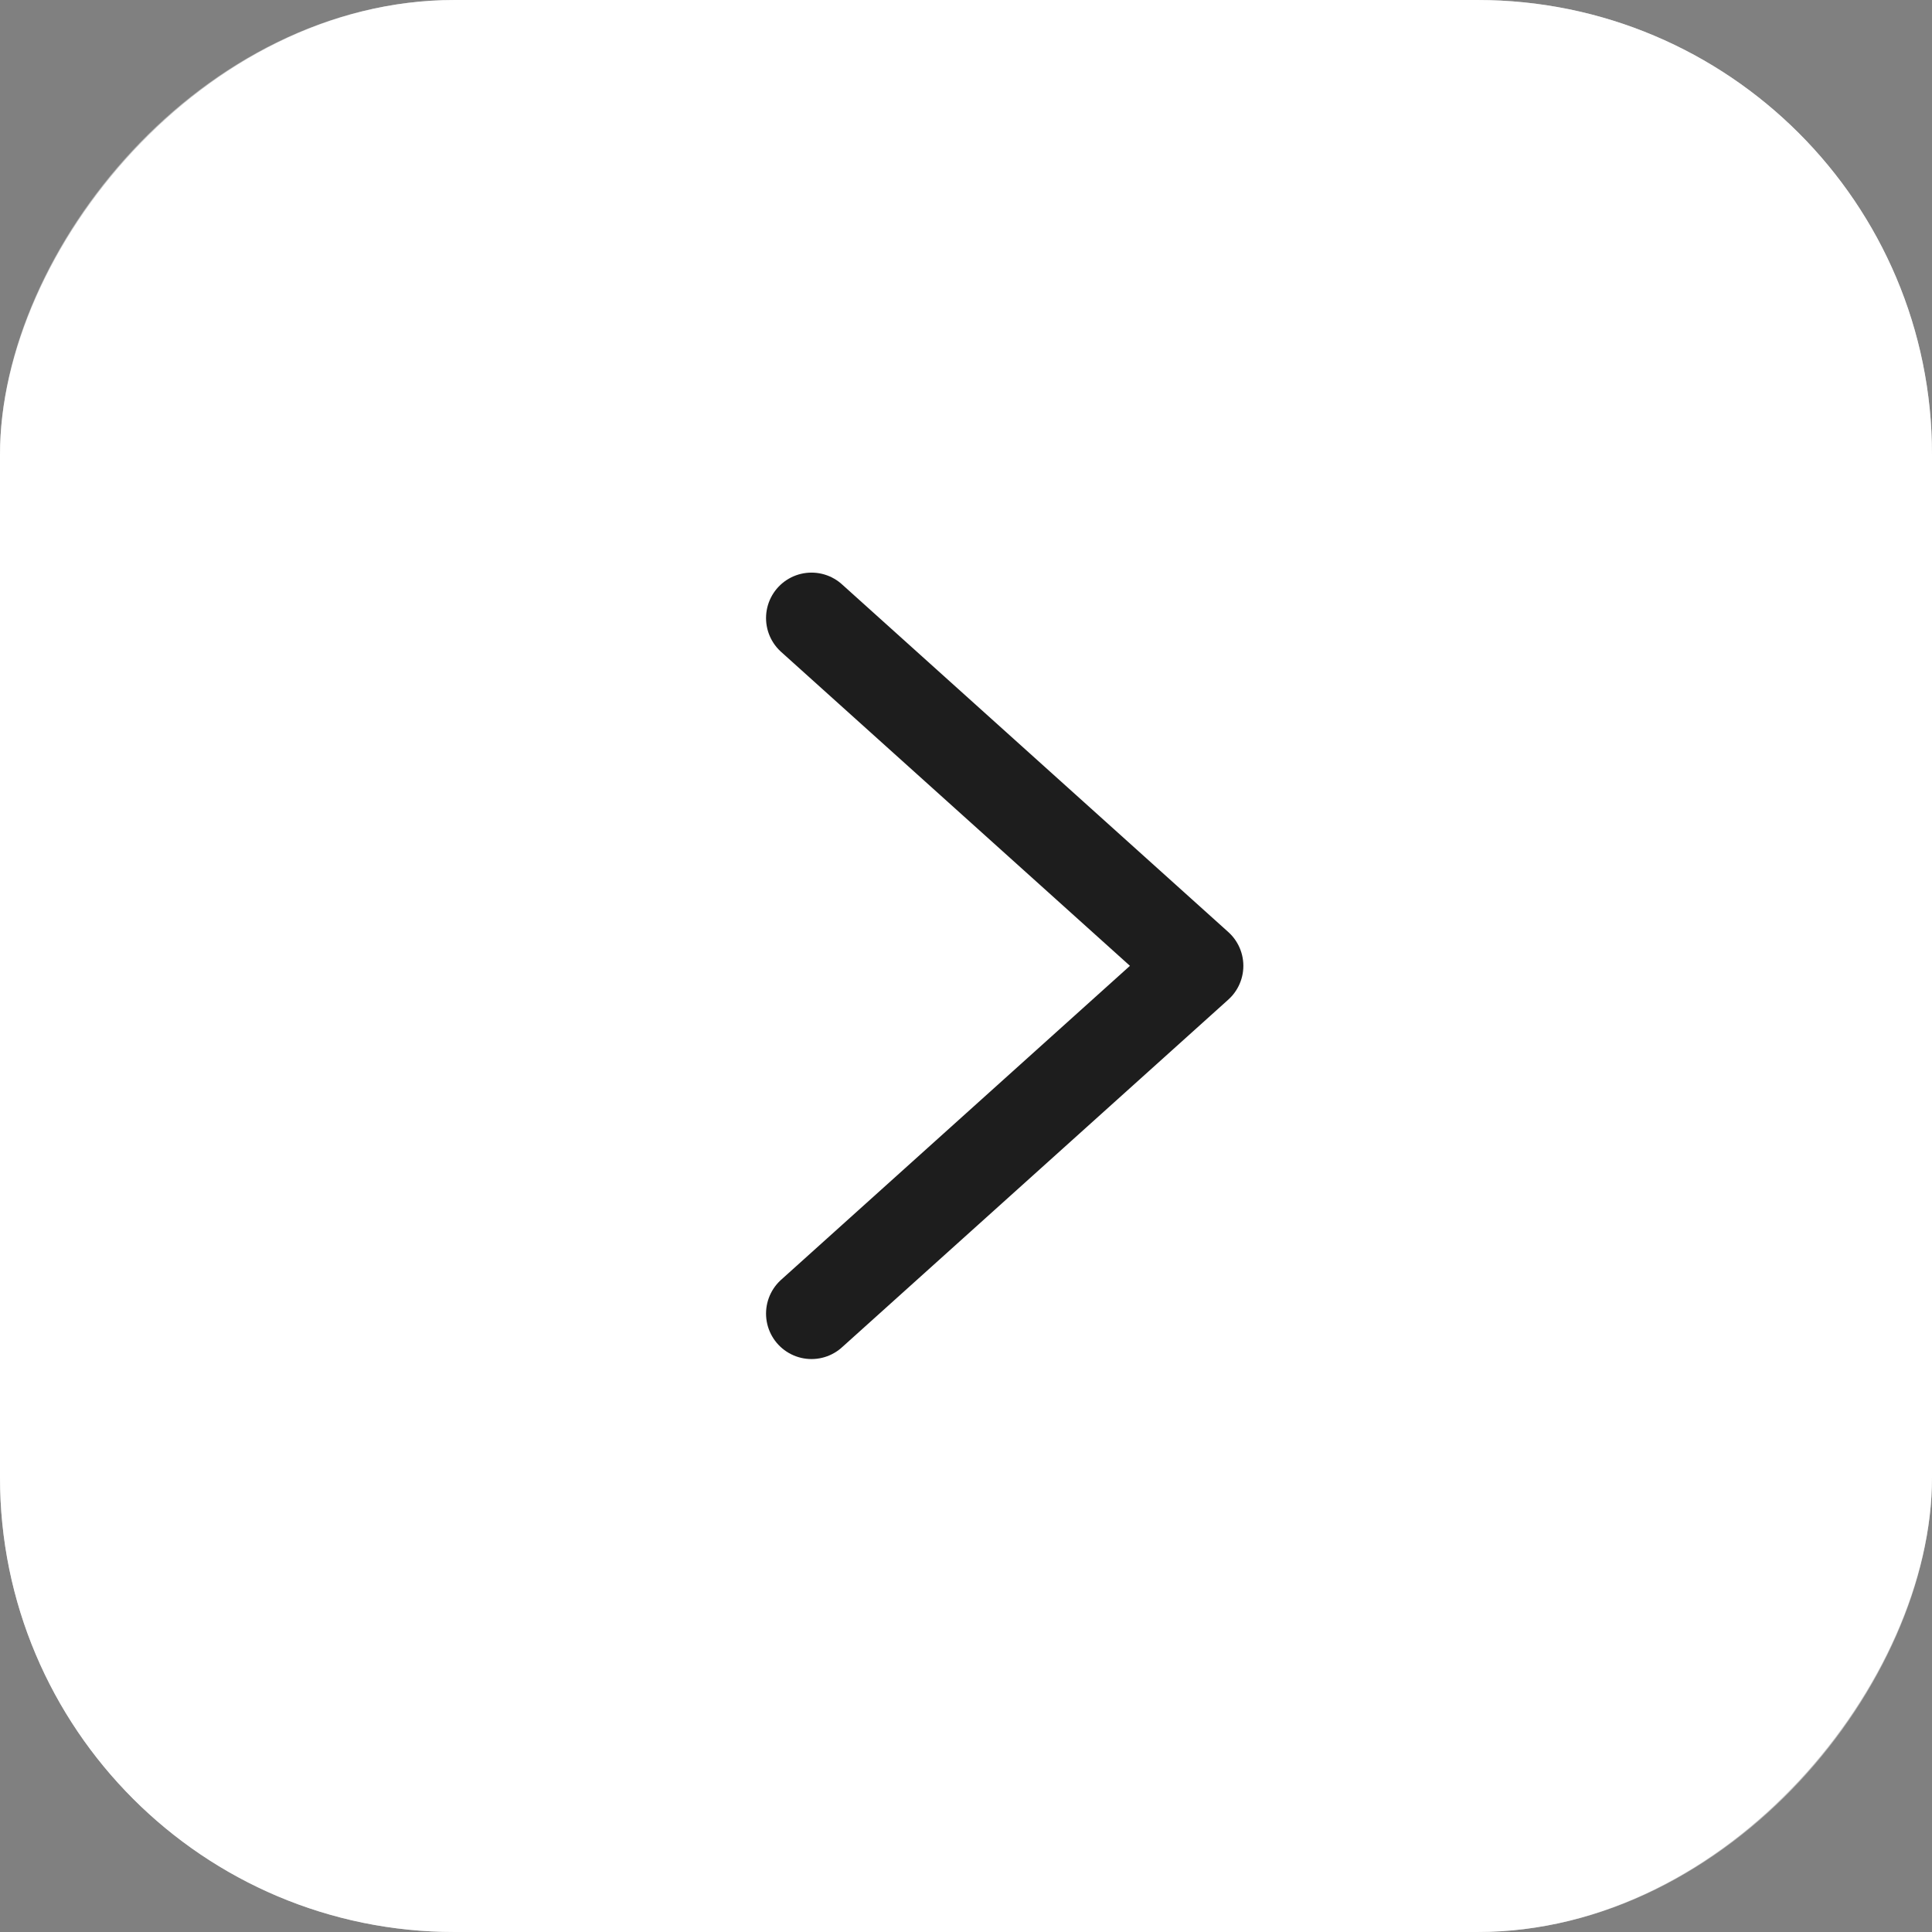 <svg width="34" height="34" viewBox="0 0 34 34" fill="none" xmlns="http://www.w3.org/2000/svg">
<rect x="0" y="0" width="34" height="34" fill="#808080" stroke="none"/>
<rect width="34" height="34" rx="8" transform="matrix(-1 0 0 1 34 0)" fill="white"/>
<rect x="-0.5" y="0.5" width="33" height="33" rx="7.5" transform="matrix(-1 0 0 1 33 0)" stroke="white" stroke-opacity="0.5"/>
<path d="M14.281 10.877L21.081 16.997L14.281 23.117" stroke="#1D1D1D" stroke-width="1.6" stroke-linecap="round" stroke-linejoin="round"/>
</svg>
